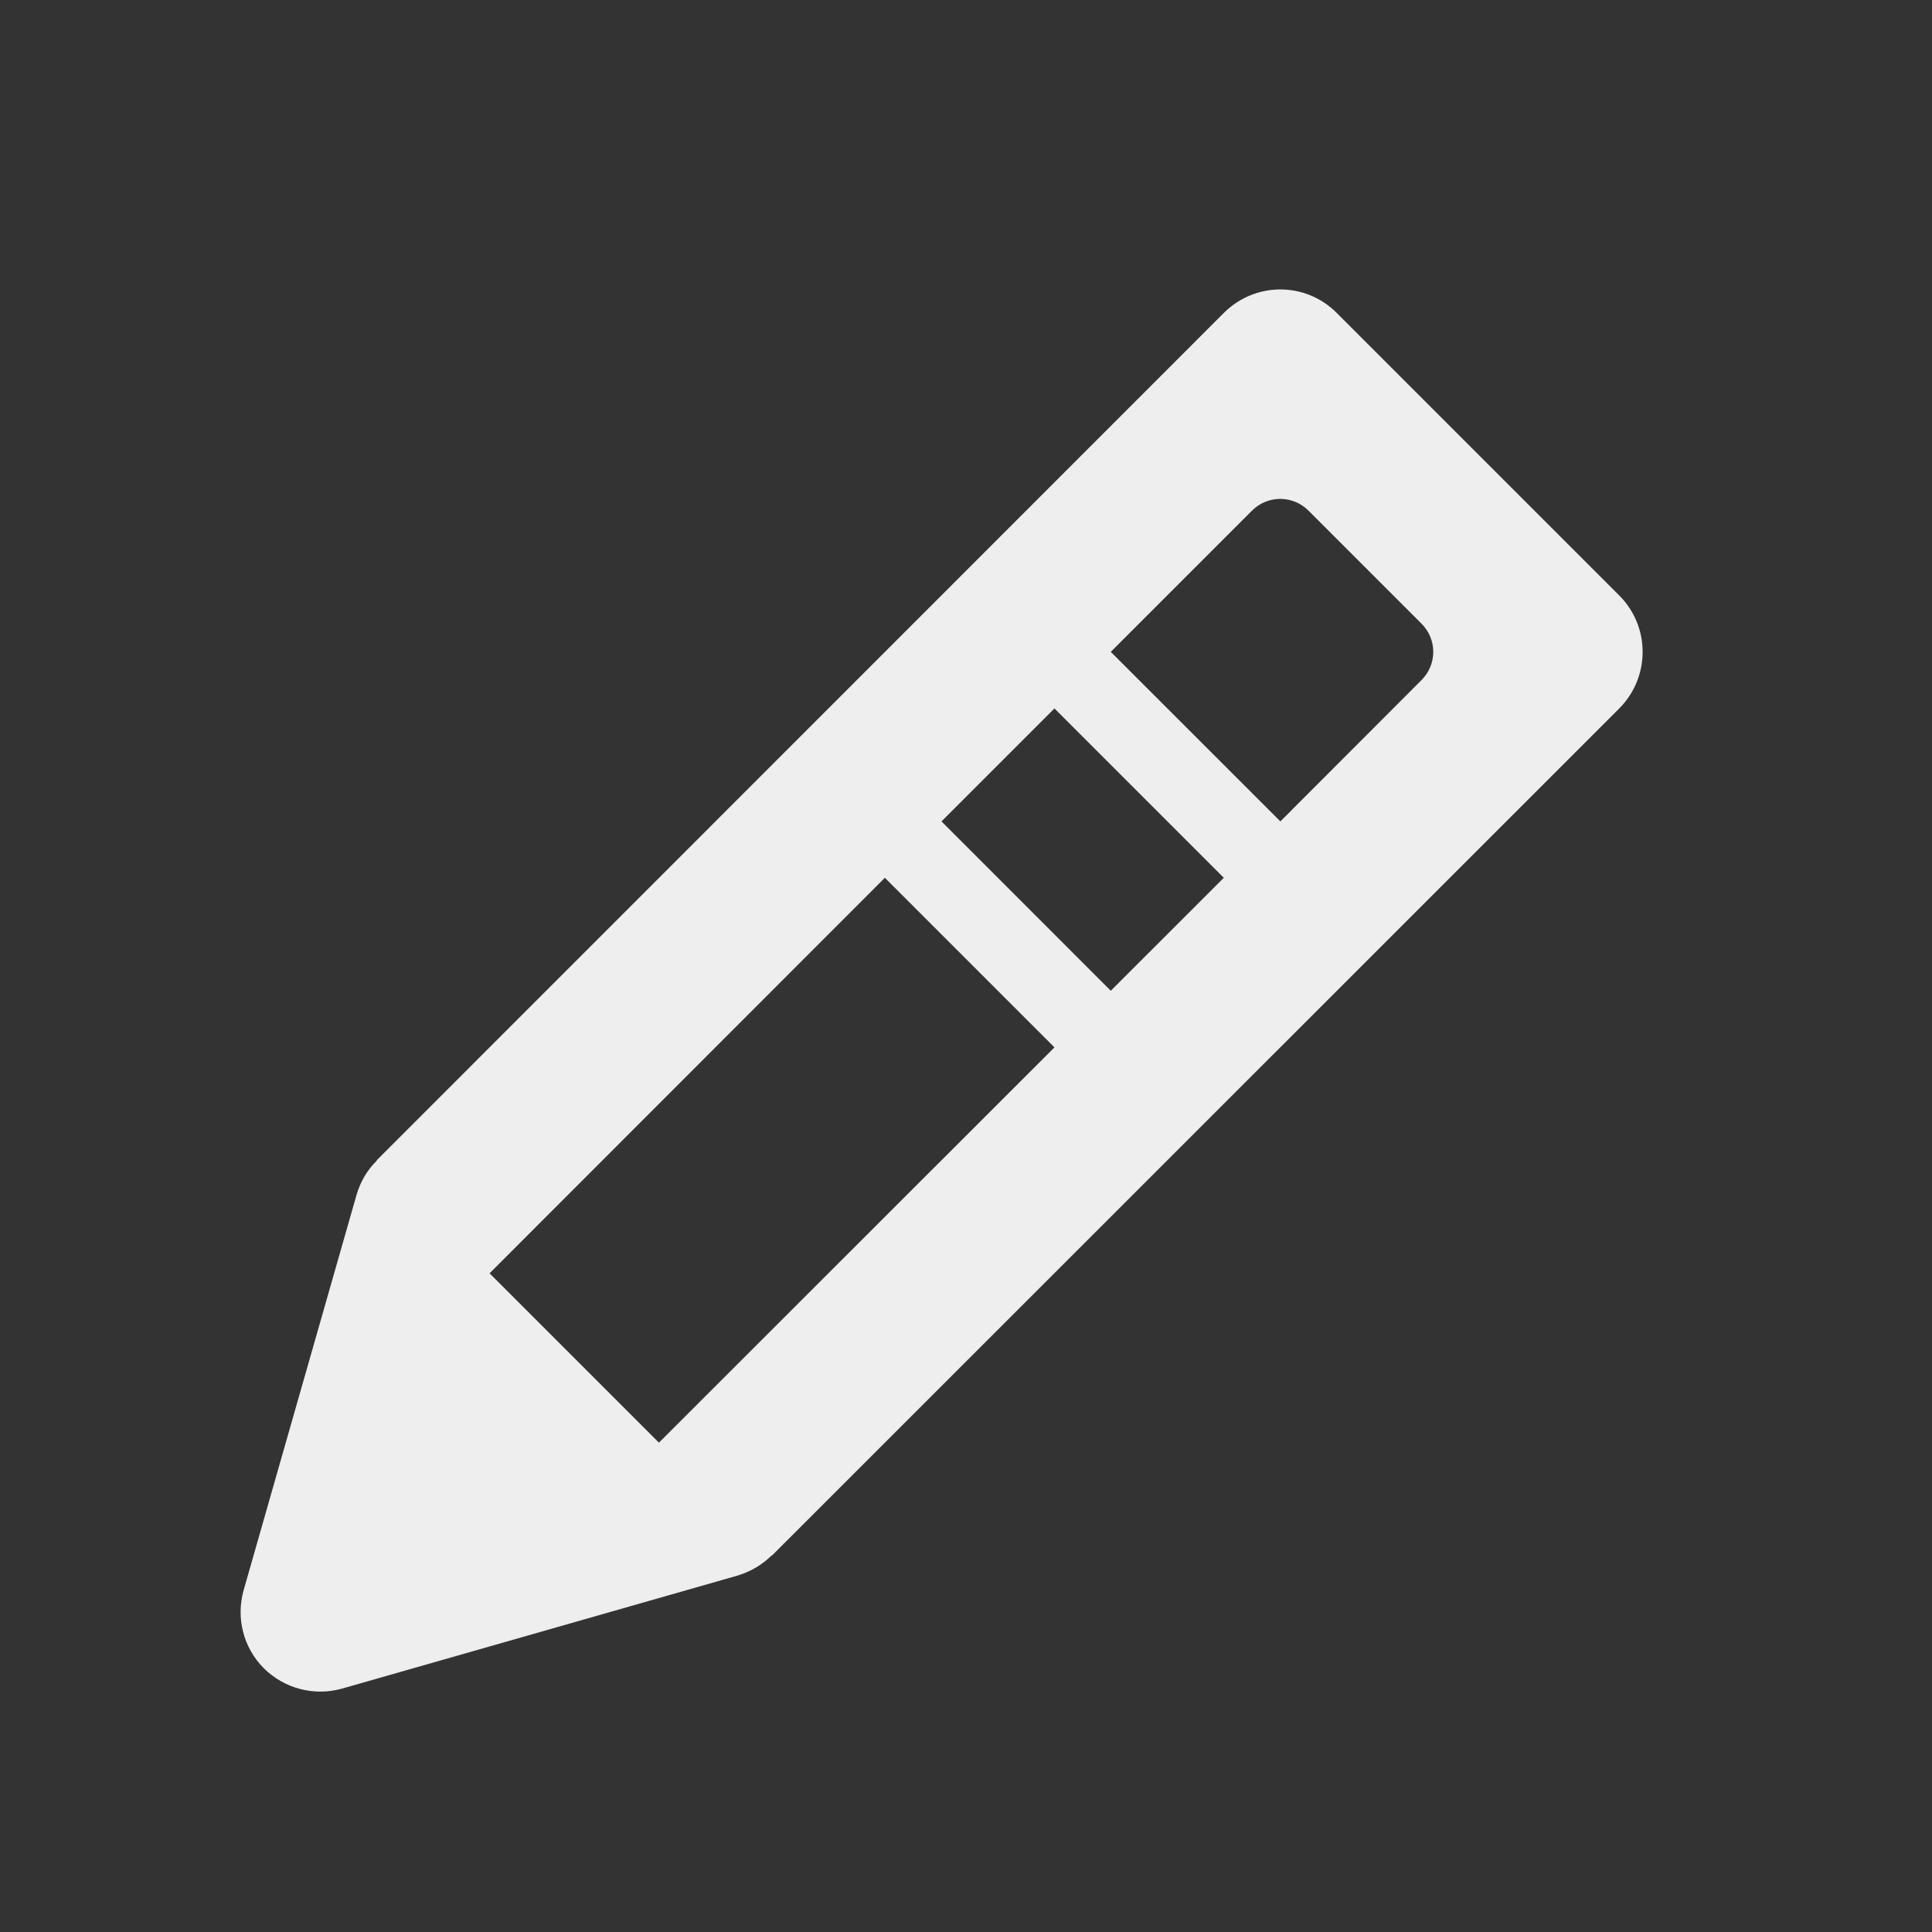 
<svg xmlns="http://www.w3.org/2000/svg" xmlns:xlink="http://www.w3.org/1999/xlink" width="32px" height="32px" viewBox="0 0 32 32" version="1.1">
<rect x="0" y="0" width="32" height="32" fill="#333333" stroke="none"/>
<g id="surface1">
     <defs>
  <style id="current-color-scheme" type="text/css">
   .ColorScheme-Text { color:#eeeeee; } .ColorScheme-Highlight { color:#424242; }
  </style>
 </defs>
<path style="fill:currentColor" class="ColorScheme-Text" d="M 22.141 5.184 C 21.625 4.664 20.789 4.664 20.27 5.184 L 6.238 19.219 L 6.242 19.223 C 6.082 19.379 5.969 19.574 5.906 19.789 L 4.035 26.34 C 3.906 26.801 4.031 27.293 4.371 27.633 C 4.711 27.969 5.203 28.098 5.664 27.969 L 12.211 26.098 C 12.426 26.035 12.625 25.918 12.781 25.762 L 12.785 25.766 L 26.82 11.734 C 27.336 11.215 27.336 10.379 26.82 9.863 Z M 23.543 10.328 C 23.805 10.59 23.805 11.004 23.543 11.266 L 21.207 13.605 L 18.398 10.797 L 20.738 8.457 C 20.996 8.199 21.414 8.199 21.672 8.457 Z M 17.465 11.734 L 20.27 14.539 L 18.398 16.41 L 15.594 13.605 Z M 14.656 14.539 L 17.465 17.348 L 10.914 23.895 L 8.109 21.09 Z M 14.656 14.539 "/>
</g>
</svg>

